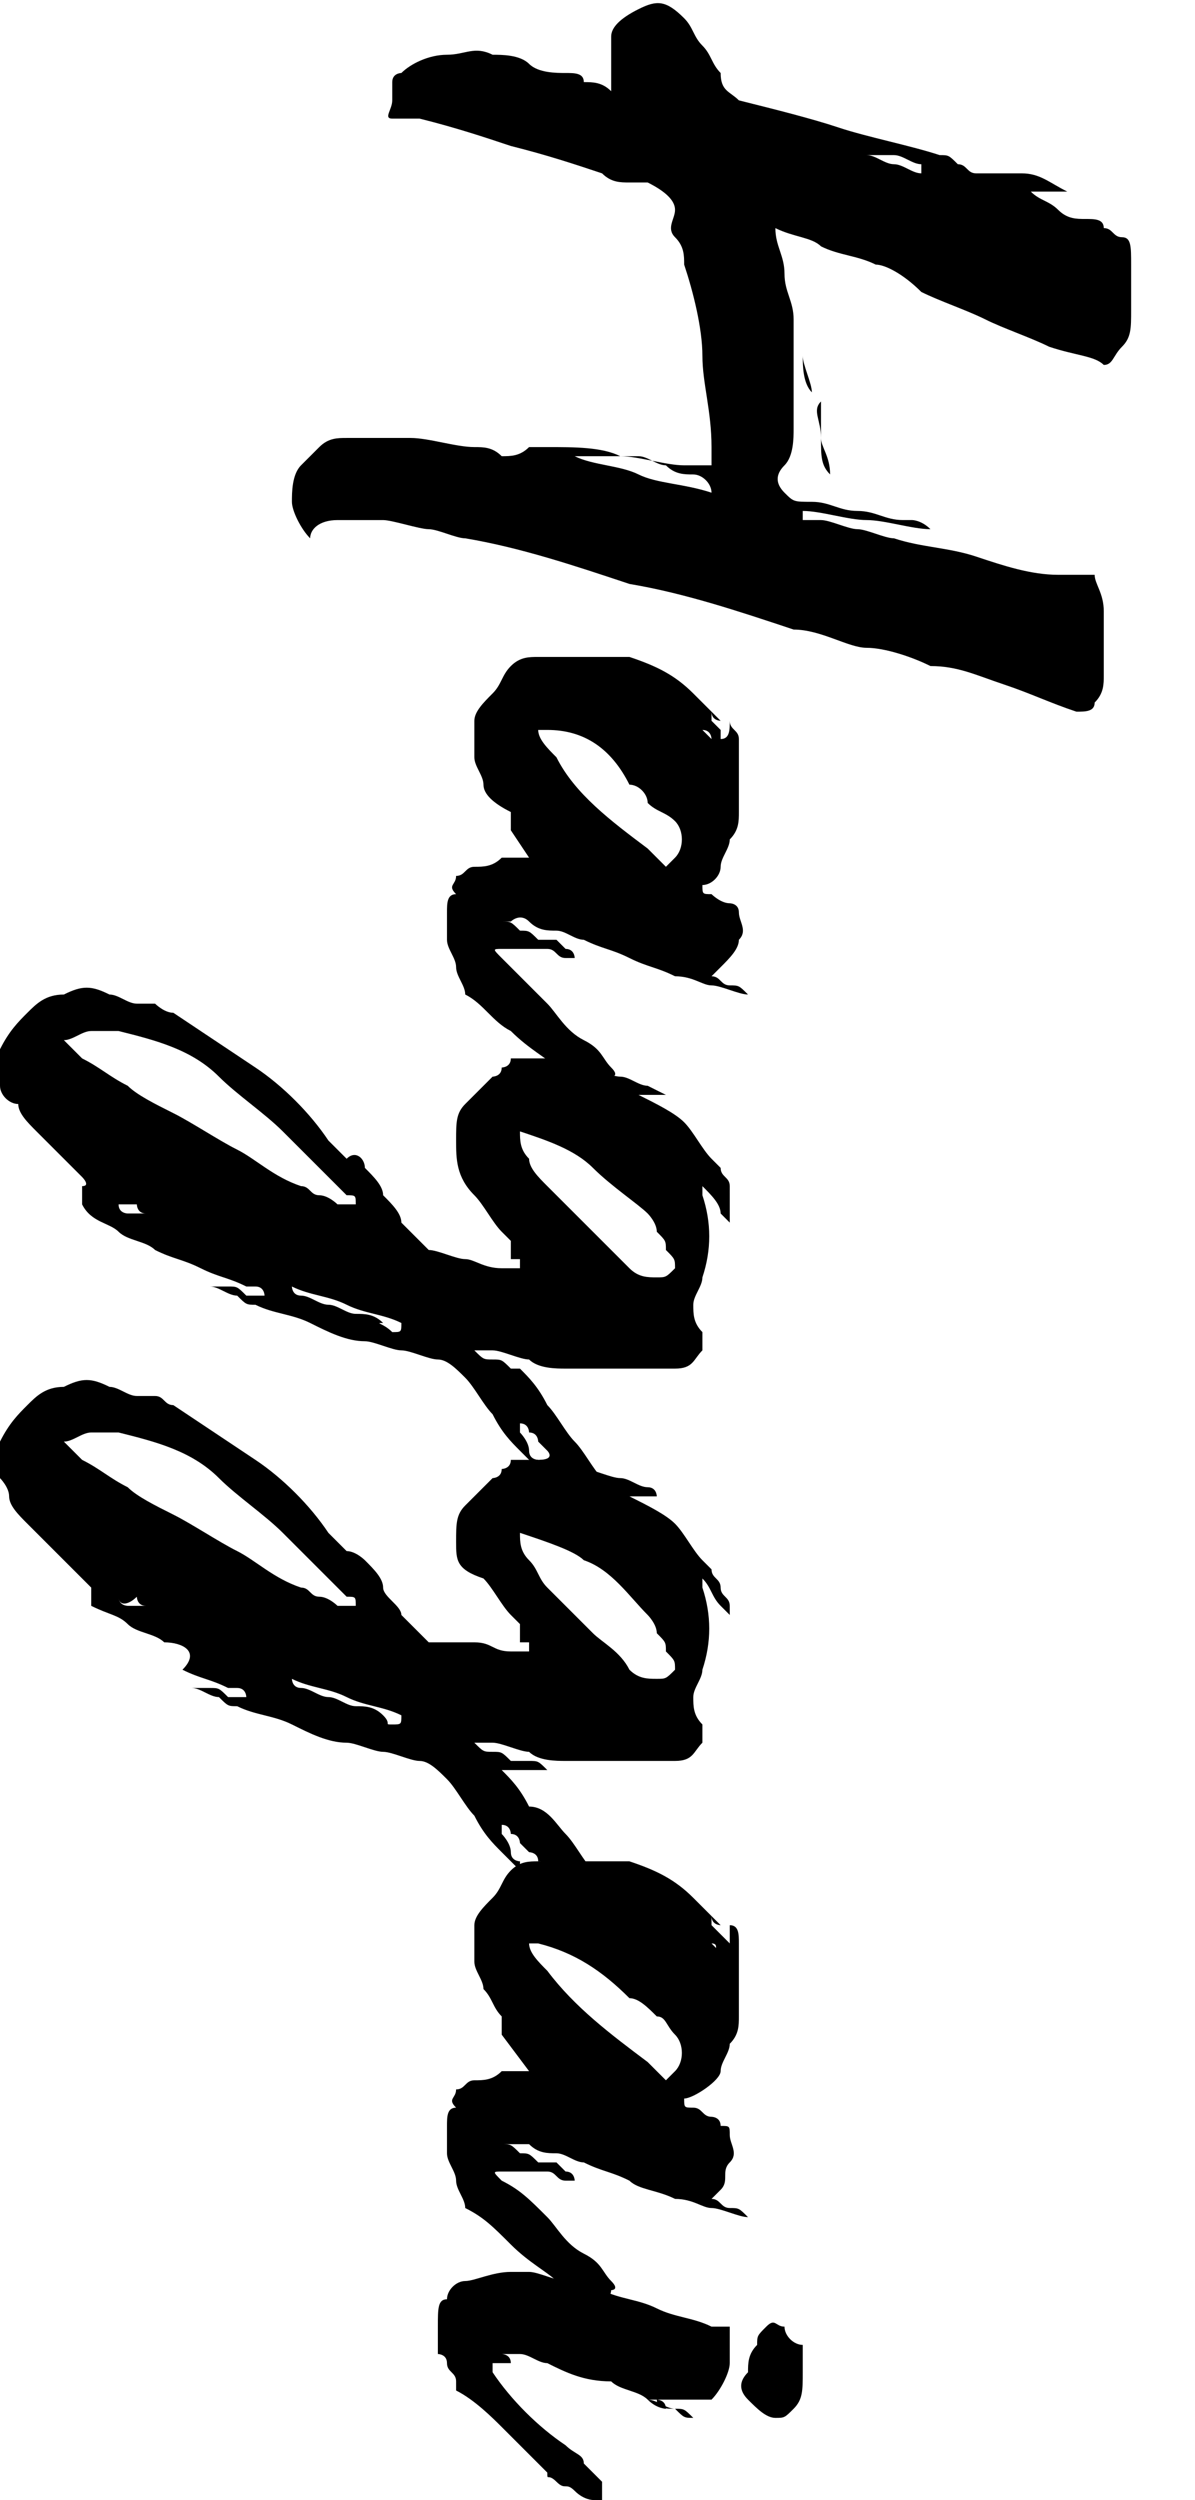 <?xml version="1.0" encoding="utf-8"?>
<!-- Generator: Adobe Illustrator 27.7.0, SVG Export Plug-In . SVG Version: 6.00 Build 0)  -->
<svg version="1.1" id="Layer_2_00000173844660663204224310000008452958761579080873_"
	 xmlns="http://www.w3.org/2000/svg" xmlns:xlink="http://www.w3.org/1999/xlink" x="0px" y="0px" viewBox="0 0 13.1 27.4"
	 style="enable-background:new 0 0 13.1 27.4;" xml:space="preserve">
<style type="text/css">
	.st0{enable-background:new    ;}
</style>
<g id="Layer_1-2">
	<g class="st0">
		<path d="M12.1,6.7c0,0.1,0,0.2,0,0.3s0,0.3,0,0.4c0,0.1,0,0.2-0.1,0.3c0,0.1-0.1,0.1-0.2,0.1c-0.3-0.1-0.5-0.2-0.8-0.3
			s-0.5-0.2-0.8-0.2C10,7.2,9.7,7.1,9.5,7.1S9,6.9,8.7,6.9C8.1,6.7,7.5,6.5,6.9,6.4C6.3,6.2,5.7,6,5.1,5.9C5,5.9,4.8,5.8,4.7,5.8
			S4.3,5.7,4.2,5.7c-0.2,0-0.3,0-0.5,0c-0.2,0-0.3,0.1-0.3,0.2C3.3,5.8,3.2,5.6,3.2,5.5c0-0.1,0-0.3,0.1-0.4C3.4,5,3.4,5,3.5,4.9
			c0.1-0.1,0.2-0.1,0.3-0.1c0.2,0,0.5,0,0.7,0c0.2,0,0.5,0.1,0.7,0.1c0.1,0,0.2,0,0.3,0.1c0.1,0,0.2,0,0.3-0.1c0,0,0,0,0.1,0
			c0,0,0.1,0,0.1,0C6.3,4.9,6.6,4.9,6.8,5C7,5,7.3,5.1,7.5,5.1c0.1,0,0.2,0,0.3,0c0,0,0-0.1,0-0.1c0,0,0-0.1,0-0.1
			c0-0.4-0.1-0.7-0.1-1s-0.1-0.7-0.2-1c0-0.1,0-0.2-0.1-0.3S7.4,2.4,7.4,2.3c0-0.1-0.1-0.2-0.3-0.3C7.1,2,7,2,6.9,2
			c-0.1,0-0.2,0-0.3-0.1C6.3,1.8,6,1.7,5.6,1.6C5.3,1.5,5,1.4,4.6,1.3c0,0-0.1,0-0.1,0c-0.1,0-0.1,0-0.2,0S4.3,1.2,4.3,1.1
			c0-0.1,0-0.1,0-0.2s0.1-0.1,0.1-0.1c0.1-0.1,0.3-0.2,0.5-0.2s0.3-0.1,0.5,0c0.1,0,0.3,0,0.4,0.1s0.3,0.1,0.4,0.1
			c0.1,0,0.2,0,0.2,0.1c0.1,0,0.2,0,0.3,0.1C6.7,0.7,6.7,0.6,6.7,0.4c0-0.1,0.1-0.2,0.3-0.3C7.2,0,7.3,0,7.5,0.2
			c0.1,0.1,0.1,0.2,0.2,0.3s0.1,0.2,0.2,0.3C7.9,1,8,1,8.1,1.1c0.4,0.1,0.8,0.2,1.1,0.3s0.8,0.2,1.1,0.3c0.1,0,0.1,0,0.2,0.1
			c0.1,0,0.1,0.1,0.2,0.1c0.2,0,0.3,0,0.5,0s0.3,0.1,0.5,0.2c-0.1,0-0.2,0-0.2,0c-0.1,0-0.2,0-0.2,0c0.1,0.1,0.2,0.1,0.3,0.2
			c0.1,0.1,0.2,0.1,0.3,0.1c0.1,0,0.2,0,0.2,0.1c0.1,0,0.1,0.1,0.2,0.1c0.1,0,0.1,0.1,0.1,0.3c0,0.2,0,0.3,0,0.5s0,0.3-0.1,0.4
			s-0.1,0.2-0.2,0.2c-0.1-0.1-0.3-0.1-0.6-0.2c-0.2-0.1-0.5-0.2-0.7-0.3s-0.5-0.2-0.7-0.3C9.9,3,9.7,2.9,9.6,2.9
			C9.4,2.8,9.2,2.8,9,2.7C8.9,2.6,8.7,2.6,8.5,2.5c0,0.2,0.1,0.3,0.1,0.5c0,0.2,0.1,0.3,0.1,0.5v0c0,0,0,0.1,0,0.1c0,0,0,0.1,0,0.1
			c0,0.2,0,0.3,0,0.5c0,0.2,0,0.3,0,0.5c0,0.1,0,0.3-0.1,0.4c-0.1,0.1-0.1,0.2,0,0.3s0.1,0.1,0.3,0.1c0.2,0,0.3,0.1,0.5,0.1
			c0.2,0,0.3,0.1,0.5,0.1c0,0,0.1,0,0.1,0c0,0,0.1,0,0.2,0.1c-0.2,0-0.5-0.1-0.7-0.1c-0.2,0-0.5-0.1-0.7-0.1l0,0.1c0,0,0.1,0,0.1,0
			c0,0,0.1,0,0.1,0c0.1,0,0.3,0.1,0.4,0.1c0.1,0,0.3,0.1,0.4,0.1c0.3,0.1,0.6,0.1,0.9,0.2s0.6,0.2,0.9,0.2c0.1,0,0.1,0,0.2,0
			c0.1,0,0.1,0,0.2,0C12,6.4,12.1,6.5,12.1,6.7z M6.3,5c0.2,0.1,0.5,0.1,0.7,0.2s0.5,0.1,0.8,0.2C7.8,5.3,7.7,5.2,7.6,5.2
			c-0.1,0-0.2,0-0.3-0.1c-0.1,0-0.2-0.1-0.3-0.1c-0.1,0-0.2,0-0.3,0c-0.1,0-0.2,0-0.2,0S6.4,5,6.3,5z M8.7,3.5
			c0,0.1,0.1,0.3,0.1,0.4c0,0.1,0.1,0.3,0.1,0.4C8.8,4.2,8.8,4,8.8,3.9S8.7,3.6,8.7,3.5z M8.9,4.4C8.9,4.4,8.9,4.4,8.9,4.4
			C8.9,4.4,8.9,4.3,8.9,4.4C8.9,4.3,8.9,4.3,8.9,4.4C8.9,4.3,8.9,4.3,8.9,4.4C8.9,4.3,8.9,4.3,8.9,4.4C8.9,4.3,8.9,4.4,8.9,4.4z
			 M9.1,5.2L9.1,5.2C9,5.1,9,5,9,4.8c0-0.1,0-0.3,0-0.4C8.9,4.5,9,4.6,9,4.8C9,4.9,9.1,5,9.1,5.2z M9.5,1.7c0.1,0,0.2,0.1,0.3,0.1
			s0.2,0.1,0.3,0.1c0,0,0-0.1,0-0.1c-0.1,0-0.2-0.1-0.3-0.1S9.7,1.7,9.5,1.7C9.5,1.6,9.5,1.7,9.5,1.7z"/>
		<path d="M6.7,11.8c0,0,0,0.1-0.1,0.1c-0.1,0-0.1,0-0.2,0c0,0-0.1-0.1-0.3-0.2c-0.1-0.1-0.3-0.2-0.5-0.4c-0.2-0.1-0.3-0.3-0.5-0.4
			C5.1,10.8,5,10.7,5,10.6c0-0.1-0.1-0.2-0.1-0.3c0-0.1,0-0.2,0-0.3c0-0.1,0-0.2,0.1-0.2C4.9,9.7,5,9.7,5,9.6c0.1,0,0.1-0.1,0.2-0.1
			c0.1,0,0.2,0,0.3-0.1c0.1,0,0.2,0,0.3,0L5.6,9.1c0,0,0-0.1,0-0.1c0,0,0-0.1,0-0.1C5.4,8.8,5.3,8.7,5.3,8.6c0-0.1-0.1-0.2-0.1-0.3
			c0-0.1,0-0.2,0-0.4c0-0.1,0.1-0.2,0.2-0.3c0.1-0.1,0.1-0.2,0.2-0.3c0.1-0.1,0.2-0.1,0.3-0.1c0.2,0,0.3,0,0.5,0s0.3,0,0.5,0
			c0.3,0.1,0.5,0.2,0.7,0.4c0,0,0.1,0.1,0.1,0.1c0,0,0,0,0.1,0.1s0,0,0.1,0.1c0,0,0,0,0,0c0,0,0,0,0,0c0,0-0.1,0-0.1-0.1
			c0,0,0,0,0,0.1c0,0,0,0,0,0c0,0,0.1,0.1,0.1,0.1C7.8,8,7.9,8,7.9,8c0,0,0,0.1,0,0.1c0,0,0,0-0.1,0c0,0,0-0.1-0.1-0.1c0,0,0,0,0,0
			v0c0,0,0.1,0.1,0.1,0.1c0,0,0.1,0,0.1,0C8,8.1,8,8,8,7.9C8,8,8.1,8,8.1,8.1c0,0.1,0,0.2,0,0.3s0,0.2,0,0.3c0,0,0,0.1,0,0.1
			c0,0,0,0,0,0.1c0,0,0,0,0,0c0,0,0,0,0,0c0,0,0-0.1,0-0.1s0-0.1,0-0.1s0-0.1,0-0.1c0,0,0,0,0,0c0,0,0,0,0,0v0.1c0,0,0,0.1,0,0.2
			c0,0.1,0,0.2-0.1,0.3c0,0.1-0.1,0.2-0.1,0.3c0,0.1-0.1,0.2-0.2,0.2c0,0.1,0,0.1,0.1,0.1c0,0,0.1,0.1,0.2,0.1c0,0,0.1,0,0.1,0.1
			S8,10,8.1,10c0,0,0,0,0,0c0,0,0,0,0,0c0,0.1,0.1,0.2,0,0.3c0,0.1-0.1,0.2-0.2,0.3c0,0-0.1,0.1-0.1,0.1c0.1,0,0.1,0.1,0.2,0.1
			c0.1,0,0.1,0,0.2,0.1c0,0,0,0,0,0c0,0,0,0,0,0c-0.1,0-0.3-0.1-0.4-0.1c-0.1,0-0.2-0.1-0.4-0.1c-0.2-0.1-0.3-0.1-0.5-0.2
			c-0.2-0.1-0.3-0.1-0.5-0.2c-0.1,0-0.2-0.1-0.3-0.1c-0.1,0-0.2,0-0.3-0.1s-0.2,0-0.2,0c-0.1,0-0.1,0-0.1,0c0.1,0,0.1,0,0.2,0.1
			c0.1,0,0.1,0,0.2,0.1c0,0,0.1,0,0.1,0c0,0,0.1,0,0.1,0c0,0,0,0,0,0c0,0,0,0,0,0h0l0.1,0.1c0.1,0,0.1,0.1,0.1,0.1c0,0,0,0-0.1,0
			s-0.1-0.1-0.2-0.1c0,0,0,0-0.1,0c0,0,0,0-0.1,0c-0.1,0-0.1,0-0.2,0s-0.1,0-0.1,0c-0.1,0-0.1,0,0,0.1C5.7,10.7,5.8,10.8,6,11
			c0.1,0.1,0.2,0.3,0.4,0.4s0.2,0.2,0.3,0.3S6.7,11.8,6.7,11.8z M7.1,9.3c0,0,0.1,0.1,0.1,0.1s0.1,0.1,0.1,0.1c0,0,0.1-0.1,0.1-0.1
			c0.1-0.1,0.1-0.3,0-0.4C7.3,8.9,7.2,8.9,7.1,8.8C7.1,8.7,7,8.6,6.9,8.6C6.7,8.2,6.4,8,6,8c0,0-0.1,0-0.1,0c0,0.1,0.1,0.2,0.2,0.3
			C6.3,8.7,6.7,9,7.1,9.3z"/>
		<path d="M6.6,16.5c0,0,0,0-0.1-0.1c0-0.1-0.1-0.1-0.1-0.1c0,0-0.1,0-0.1,0c0,0,0,0-0.1,0c0,0,0,0-0.1-0.1c0,0,0-0.1-0.1-0.1
			c0,0,0-0.1-0.1-0.1C6.1,16,6,15.9,6,15.9c0,0,0,0-0.1-0.1c0,0,0-0.1-0.1-0.1c0,0,0-0.1-0.1-0.1c0,0,0,0,0,0s0,0,0,0.1
			c0,0,0.1,0.1,0.1,0.2c0,0.1,0.1,0.1,0.1,0.1c0,0,0,0.1,0,0.1c0,0-0.1-0.1-0.2-0.2c-0.1-0.1-0.2-0.2-0.3-0.4
			c-0.1-0.1-0.2-0.3-0.3-0.4c-0.1-0.1-0.2-0.2-0.3-0.2c-0.1,0-0.3-0.1-0.4-0.1c-0.1,0-0.3-0.1-0.4-0.1c-0.2,0-0.4-0.1-0.6-0.2
			s-0.4-0.1-0.6-0.2c-0.1,0-0.1,0-0.2-0.1c-0.1,0-0.2-0.1-0.3-0.1h0.2c0.1,0,0.1,0,0.2,0.1c0.1,0,0.1,0,0.2,0c0,0,0-0.1-0.1-0.1
			c0,0-0.1,0-0.1,0c-0.2-0.1-0.3-0.1-0.5-0.2c-0.2-0.1-0.3-0.1-0.5-0.2c-0.1-0.1-0.3-0.1-0.4-0.2c-0.1-0.1-0.3-0.1-0.4-0.3
			c0,0,0,0,0-0.1s0,0,0-0.1C1,13,0.9,12.9,0.9,12.9c-0.1-0.1-0.1-0.1-0.2-0.2c-0.1-0.1-0.2-0.2-0.3-0.3s-0.2-0.2-0.2-0.3
			C0.1,12.1,0,12,0,11.9c0-0.1,0-0.2,0-0.3c0,0,0-0.1,0-0.1c0,0,0,0,0,0c0,0,0,0,0,0c0.1-0.2,0.2-0.3,0.3-0.4
			c0.1-0.1,0.2-0.2,0.4-0.2c0.2-0.1,0.3-0.1,0.5,0c0.1,0,0.2,0.1,0.3,0.1c0.1,0,0.2,0,0.2,0s0.1,0.1,0.2,0.1
			c0.3,0.2,0.6,0.4,0.9,0.6s0.6,0.5,0.8,0.8c0.1,0.1,0.1,0.1,0.2,0.2C3.9,12.6,4,12.7,4,12.8c0.1,0.1,0.2,0.2,0.2,0.3
			c0.1,0.1,0.2,0.2,0.2,0.3c0.1,0.1,0.2,0.2,0.3,0.3c0.1,0,0.3,0.1,0.4,0.1c0.1,0,0.2,0.1,0.4,0.1c0,0,0,0,0.1,0s0,0,0.1,0
			c0,0,0-0.1,0-0.1c0,0,0,0-0.1,0c0,0,0,0,0-0.1s0,0,0-0.1c0,0-0.1-0.1-0.1-0.1c-0.1-0.1-0.2-0.3-0.3-0.4C5,12.9,5,12.7,5,12.5
			c0-0.2,0-0.3,0.1-0.4c0.1-0.1,0.2-0.2,0.3-0.3c0,0,0.1,0,0.1-0.1c0,0,0.1,0,0.1-0.1c0.1,0,0.1,0,0.2,0c0.1,0,0.1,0,0.2,0
			c0.1,0,0.1,0,0.2,0c0,0,0,0,0,0c0,0,0,0,0,0c0,0,0.1,0,0.2,0.1c0.1,0,0.3,0.1,0.4,0.1s0.2,0.1,0.3,0.1C7.3,12,7.3,12,7.3,12
			c0,0-0.1,0-0.1,0s-0.2,0-0.3,0c-0.1,0-0.2,0-0.3,0c-0.1,0-0.1,0-0.2,0c0,0,0,0,0.1,0c0.1,0,0.1,0,0.2,0c0.1,0,0.1,0,0.2,0
			c0,0,0.1,0,0.1,0c0.2,0.1,0.4,0.2,0.5,0.3c0.1,0.1,0.2,0.3,0.3,0.4c0,0,0.1,0.1,0.1,0.1c0,0.1,0.1,0.1,0.1,0.2S8,13.2,8,13.3
			c0,0.1,0,0.1,0,0.1s0,0-0.1-0.1c0-0.1-0.1-0.2-0.2-0.3c0,0,0,0,0,0c0,0,0,0.1,0,0.1c0.1,0.3,0.1,0.6,0,0.9c0,0.1-0.1,0.2-0.1,0.3
			s0,0.2,0.1,0.3c0,0,0,0.1,0,0.1s0,0,0,0.1c-0.1,0.1-0.1,0.2-0.3,0.2c-0.2,0-0.4,0-0.6,0c-0.2,0-0.4,0-0.6,0c-0.1,0-0.3,0-0.4-0.1
			c-0.1,0-0.3-0.1-0.4-0.1c0,0,0,0-0.1,0s-0.1,0-0.1,0c0.1,0.1,0.1,0.1,0.2,0.1c0.1,0,0.1,0,0.2,0.1c0.1,0,0.1,0,0.2,0
			C6,15,6.1,15,6.2,15c-0.1,0-0.2,0-0.3,0c-0.1,0-0.2,0-0.2,0c0.1,0.1,0.2,0.2,0.3,0.4c0.1,0.1,0.2,0.3,0.3,0.4
			c0.1,0.1,0.2,0.3,0.3,0.4c0.1,0.1,0.1,0.2,0.1,0.2L6.6,16.5C6.6,16.5,6.6,16.5,6.6,16.5z M3.3,13c0.1,0,0.1,0.1,0.2,0.1
			s0.2,0.1,0.2,0.1c0,0,0,0,0.1,0c0,0,0,0,0.1,0c0-0.1,0-0.1-0.1-0.1c0,0-0.1-0.1-0.1-0.1c-0.2-0.2-0.4-0.4-0.6-0.6
			c-0.2-0.2-0.5-0.4-0.7-0.6c-0.3-0.3-0.7-0.4-1.1-0.5c-0.1,0-0.2,0-0.3,0s-0.2,0.1-0.3,0.1c0,0,0.1,0.1,0.1,0.1
			c0,0,0.1,0.1,0.1,0.1c0.2,0.1,0.3,0.2,0.5,0.3c0.1,0.1,0.3,0.2,0.5,0.3c0.2,0.1,0.5,0.3,0.7,0.4S3,12.9,3.3,13z M1.3,13.2
			c0,0.1,0.1,0.1,0.1,0.1c0,0,0.1,0,0.2,0c-0.1,0-0.1-0.1-0.1-0.1C1.4,13.2,1.3,13.2,1.3,13.2z M4.3,14.6
			C4.3,14.6,4.3,14.6,4.3,14.6c0.1,0,0.1,0,0.1-0.1c-0.2-0.1-0.4-0.1-0.6-0.2s-0.4-0.1-0.6-0.2c0,0,0,0,0,0c0,0,0,0,0,0
			c0,0,0,0.1,0.1,0.1c0.1,0,0.2,0.1,0.3,0.1c0.1,0,0.2,0.1,0.3,0.1c0.1,0,0.2,0,0.3,0.1C4.1,14.5,4.2,14.5,4.3,14.6z M6.9,13.9
			C7,14,7.1,14,7.2,14c0.1,0,0.1,0,0.2-0.1c0-0.1,0-0.1-0.1-0.2c0-0.1,0-0.1-0.1-0.2c0-0.1-0.1-0.2-0.1-0.2C7,13.2,6.7,13,6.5,12.8
			c-0.2-0.2-0.5-0.3-0.8-0.4c0,0,0,0,0,0c0,0,0,0,0,0c0,0.1,0,0.2,0.1,0.3c0,0.1,0.1,0.2,0.2,0.3c0.2,0.2,0.3,0.3,0.5,0.5
			C6.6,13.6,6.8,13.8,6.9,13.9z"/>
		<path d="M6.6,20.9c0,0,0,0-0.1-0.1c0-0.1-0.1-0.1-0.1-0.1c0,0-0.1,0-0.1,0c0,0,0,0-0.1,0c0,0,0,0-0.1-0.1c0,0,0-0.1-0.1-0.1
			c0,0,0-0.1-0.1-0.1c0-0.1-0.1-0.1-0.1-0.1c0,0,0,0-0.1-0.1c0,0,0-0.1-0.1-0.1c0,0,0-0.1-0.1-0.1s0,0,0,0c0,0,0,0,0,0.1
			c0,0,0.1,0.1,0.1,0.2c0,0.1,0.1,0.1,0.1,0.1c0,0,0,0.1,0,0.1c0,0-0.1-0.1-0.2-0.2s-0.2-0.2-0.3-0.4c-0.1-0.1-0.2-0.3-0.3-0.4
			c-0.1-0.1-0.2-0.2-0.3-0.2c-0.1,0-0.3-0.1-0.4-0.1s-0.3-0.1-0.4-0.1c-0.2,0-0.4-0.1-0.6-0.2c-0.2-0.1-0.4-0.1-0.6-0.2
			c-0.1,0-0.1,0-0.2-0.1c-0.1,0-0.2-0.1-0.3-0.1h0.2c0.1,0,0.1,0,0.2,0.1c0.1,0,0.1,0,0.2,0c0,0,0-0.1-0.1-0.1c0,0-0.1,0-0.1,0
			c-0.2-0.1-0.3-0.1-0.5-0.2C2.2,18.1,2,18,1.8,18c-0.1-0.1-0.3-0.1-0.4-0.2S1.2,17.7,1,17.6c0,0,0,0,0-0.1c0,0,0,0,0-0.1
			c-0.1-0.1-0.1-0.1-0.2-0.2c-0.1-0.1-0.1-0.1-0.2-0.2c-0.1-0.1-0.2-0.2-0.3-0.3c-0.1-0.1-0.2-0.2-0.2-0.3c0-0.1-0.1-0.2-0.1-0.2
			c0-0.1,0-0.2,0-0.3c0,0,0-0.1,0-0.1c0,0,0,0,0,0c0,0,0,0,0,0c0.1-0.2,0.2-0.3,0.3-0.4c0.1-0.1,0.2-0.2,0.4-0.2
			c0.2-0.1,0.3-0.1,0.5,0c0.1,0,0.2,0.1,0.3,0.1c0.1,0,0.2,0,0.2,0c0.1,0,0.1,0.1,0.2,0.1c0.3,0.2,0.6,0.4,0.9,0.6
			c0.3,0.2,0.6,0.5,0.8,0.8c0.1,0.1,0.1,0.1,0.2,0.2C3.9,17,4,17.1,4,17.1c0.1,0.1,0.2,0.2,0.2,0.3s0.2,0.2,0.2,0.3
			c0.1,0.1,0.2,0.2,0.3,0.3C4.9,18,5,18,5.2,18s0.2,0.1,0.4,0.1c0,0,0,0,0.1,0s0,0,0.1,0c0,0,0-0.1,0-0.1c0,0,0,0-0.1,0
			c0,0,0,0,0-0.1c0,0,0,0,0-0.1c0,0-0.1-0.1-0.1-0.1c-0.1-0.1-0.2-0.3-0.3-0.4C5,17.2,5,17.1,5,16.9c0-0.2,0-0.3,0.1-0.4
			c0.1-0.1,0.2-0.2,0.3-0.3c0,0,0.1,0,0.1-0.1c0,0,0.1,0,0.1-0.1c0.1,0,0.1,0,0.2,0c0.1,0,0.1,0,0.2,0c0.1,0,0.1,0,0.2,0
			c0,0,0,0,0,0c0,0,0,0,0,0c0,0,0.1,0,0.2,0.1c0.1,0,0.3,0.1,0.4,0.1s0.2,0.1,0.3,0.1c0.1,0,0.1,0.1,0.1,0.1c0,0-0.1,0-0.1,0
			c-0.1,0-0.2,0-0.3,0c-0.1,0-0.2,0-0.3,0c-0.1,0-0.1,0-0.2,0c0,0,0,0,0.1,0s0.1,0,0.2,0s0.1,0,0.2,0s0.1,0,0.1,0
			c0.2,0.1,0.4,0.2,0.5,0.3c0.1,0.1,0.2,0.3,0.3,0.4c0,0,0.1,0.1,0.1,0.1c0,0.1,0.1,0.1,0.1,0.2c0,0.1,0.1,0.1,0.1,0.2
			c0,0.1,0,0.1,0,0.1s0,0-0.1-0.1s-0.1-0.2-0.2-0.3c0,0,0,0,0,0c0,0,0,0.1,0,0.1c0.1,0.3,0.1,0.6,0,0.9c0,0.1-0.1,0.2-0.1,0.3
			c0,0.1,0,0.2,0.1,0.3c0,0,0,0.1,0,0.1c0,0,0,0,0,0.1c-0.1,0.1-0.1,0.2-0.3,0.2c-0.2,0-0.4,0-0.6,0c-0.2,0-0.4,0-0.6,0
			c-0.1,0-0.3,0-0.4-0.1c-0.1,0-0.3-0.1-0.4-0.1c0,0,0,0-0.1,0s-0.1,0-0.1,0c0.1,0.1,0.1,0.1,0.2,0.1c0.1,0,0.1,0,0.2,0.1
			c0.1,0,0.1,0,0.2,0c0.1,0,0.1,0,0.2,0.1c-0.1,0-0.2,0-0.3,0s-0.2,0-0.2,0c0.1,0.1,0.2,0.2,0.3,0.4C6,19.8,6.1,20,6.2,20.1
			c0.1,0.1,0.2,0.3,0.3,0.4c0.1,0.1,0.1,0.2,0.1,0.2L6.6,20.9C6.6,20.8,6.6,20.9,6.6,20.9z M3.3,17.4c0.1,0,0.1,0.1,0.2,0.1
			c0.1,0,0.2,0.1,0.2,0.1c0,0,0,0,0.1,0c0,0,0,0,0.1,0c0-0.1,0-0.1-0.1-0.1c0,0-0.1-0.1-0.1-0.1c-0.2-0.2-0.4-0.4-0.6-0.6
			c-0.2-0.2-0.5-0.4-0.7-0.6c-0.3-0.3-0.7-0.4-1.1-0.5c-0.1,0-0.2,0-0.3,0c-0.1,0-0.2,0.1-0.3,0.1c0,0,0.1,0.1,0.1,0.1
			s0.1,0.1,0.1,0.1c0.2,0.1,0.3,0.2,0.5,0.3c0.1,0.1,0.3,0.2,0.5,0.3c0.2,0.1,0.5,0.3,0.7,0.4C2.8,17.1,3,17.3,3.3,17.4z M1.3,17.5
			c0,0.1,0.1,0.1,0.1,0.1c0,0,0.1,0,0.2,0c-0.1,0-0.1-0.1-0.1-0.1C1.4,17.6,1.3,17.6,1.3,17.5z M4.3,18.9
			C4.3,18.9,4.3,18.9,4.3,18.9c0.1,0,0.1,0,0.1-0.1c-0.2-0.1-0.4-0.1-0.6-0.2c-0.2-0.1-0.4-0.1-0.6-0.2c0,0,0,0,0,0c0,0,0,0,0,0
			c0,0,0,0.1,0.1,0.1c0.1,0,0.2,0.1,0.3,0.1c0.1,0,0.2,0.1,0.3,0.1c0.1,0,0.2,0,0.3,0.1S4.2,18.9,4.3,18.9z M6.9,18.3
			c0.1,0.1,0.2,0.1,0.3,0.1c0.1,0,0.1,0,0.2-0.1c0-0.1,0-0.1-0.1-0.2c0-0.1,0-0.1-0.1-0.2c0-0.1-0.1-0.2-0.1-0.2
			c-0.2-0.2-0.4-0.5-0.7-0.6C6.3,17,6,16.9,5.7,16.8c0,0,0,0,0,0c0,0,0,0,0,0c0,0.1,0,0.2,0.1,0.3s0.1,0.2,0.2,0.3
			c0.2,0.2,0.3,0.3,0.5,0.5C6.6,18,6.8,18.1,6.9,18.3z"/>
		<path d="M6.7,25.1c0,0,0,0.1-0.1,0.1c-0.1,0-0.1,0-0.2,0c0,0-0.1-0.1-0.3-0.2c-0.1-0.1-0.3-0.2-0.5-0.4s-0.3-0.3-0.5-0.4
			C5.1,24.1,5,24,5,23.9s-0.1-0.2-0.1-0.3c0-0.1,0-0.2,0-0.3s0-0.2,0.1-0.2C4.9,23,5,23,5,22.9c0.1,0,0.1-0.1,0.2-0.1
			c0.1,0,0.2,0,0.3-0.1c0.1,0,0.2,0,0.3,0l-0.3-0.4c0,0,0-0.1,0-0.1c0,0,0-0.1,0-0.1c-0.1-0.1-0.1-0.2-0.2-0.3
			c0-0.1-0.1-0.2-0.1-0.3c0-0.1,0-0.2,0-0.4c0-0.1,0.1-0.2,0.2-0.3s0.1-0.2,0.2-0.3c0.1-0.1,0.2-0.1,0.3-0.1c0.2,0,0.3,0,0.5,0
			s0.3,0,0.5,0c0.3,0.1,0.5,0.2,0.7,0.4c0,0,0.1,0.1,0.1,0.1c0,0,0,0,0.1,0.1c0,0,0,0,0.1,0.1c0,0,0,0,0,0c0,0,0,0,0,0
			c0,0-0.1,0-0.1-0.1c0,0,0,0,0,0.1c0,0,0,0,0,0c0,0,0.1,0.1,0.1,0.1c0,0,0.1,0.1,0.1,0.1c0,0,0,0.1,0,0.1c0,0,0,0-0.1,0
			s0-0.1-0.1-0.1c0,0,0,0,0,0v0c0,0,0.1,0.1,0.1,0.1c0,0,0.1,0,0.1,0c0-0.1,0-0.2,0-0.3c0.1,0,0.1,0.1,0.1,0.2c0,0.1,0,0.2,0,0.3
			c0,0.1,0,0.2,0,0.3c0,0,0,0.1,0,0.1c0,0,0,0,0,0.1s0,0,0,0c0,0,0,0,0,0c0,0,0-0.1,0-0.1s0-0.1,0-0.1s0-0.1,0-0.1c0,0,0,0,0,0
			c0,0,0,0,0,0v0.1c0,0,0,0.1,0,0.2c0,0.1,0,0.2-0.1,0.3c0,0.1-0.1,0.2-0.1,0.3S7.6,23,7.5,23c0,0.1,0,0.1,0.1,0.1s0.1,0.1,0.2,0.1
			c0,0,0.1,0,0.1,0.1c0.1,0,0.1,0,0.1,0.1c0,0,0,0,0,0c0,0,0,0,0,0c0,0.1,0.1,0.2,0,0.3S8,23.9,7.9,24c0,0-0.1,0.1-0.1,0.1
			c0.1,0,0.1,0.1,0.2,0.1c0.1,0,0.1,0,0.2,0.1c0,0,0,0,0,0s0,0,0,0c-0.1,0-0.3-0.1-0.4-0.1s-0.2-0.1-0.4-0.1C7.2,24,7,24,6.9,23.9
			c-0.2-0.1-0.3-0.1-0.5-0.2c-0.1,0-0.2-0.1-0.3-0.1c-0.1,0-0.2,0-0.3-0.1c-0.1,0-0.2,0-0.2,0c-0.1,0-0.1,0-0.1,0
			c0.1,0,0.1,0,0.2,0.1c0.1,0,0.1,0,0.2,0.1c0,0,0.1,0,0.1,0c0,0,0.1,0,0.1,0c0,0,0,0,0,0c0,0,0,0,0,0h0l0.1,0.1
			c0.1,0,0.1,0.1,0.1,0.1c0,0,0,0-0.1,0s-0.1-0.1-0.2-0.1c0,0,0,0-0.1,0c0,0,0,0-0.1,0c-0.1,0-0.1,0-0.2,0c-0.1,0-0.1,0-0.1,0
			c-0.1,0-0.1,0,0,0.1C5.7,24,5.8,24.1,6,24.3c0.1,0.1,0.2,0.3,0.4,0.4s0.2,0.2,0.3,0.3S6.7,25.1,6.7,25.1z M7.1,22.6
			c0,0,0.1,0.1,0.1,0.1c0,0,0.1,0.1,0.1,0.1c0,0,0.1-0.1,0.1-0.1c0.1-0.1,0.1-0.3,0-0.4c-0.1-0.1-0.1-0.2-0.2-0.2
			C7.1,22,7,21.9,6.9,21.9c-0.3-0.3-0.6-0.5-1-0.6c0,0-0.1,0-0.1,0c0,0.1,0.1,0.2,0.2,0.3C6.3,22,6.7,22.3,7.1,22.6z"/>
		<path d="M4.9,25.2C4.9,25.1,5,25,5.1,25s0.3-0.1,0.5-0.1c0,0,0.1,0,0.1,0s0.1,0,0.1,0c0.1,0,0.3,0.1,0.4,0.1s0.2,0.1,0.4,0.1
			c0.2,0.1,0.4,0.1,0.6,0.2c0.2,0.1,0.4,0.1,0.6,0.2c0,0,0,0,0.1,0s0,0,0.1,0c0,0.2,0,0.3,0,0.4c0,0.1-0.1,0.3-0.2,0.4
			c0,0-0.1,0-0.1,0s-0.1,0-0.1,0c-0.1,0-0.1,0-0.2,0c-0.1,0-0.1,0-0.2,0c0,0-0.1,0-0.1,0c0,0,0,0,0,0h0c0,0,0,0,0,0
			c0.1,0,0.2,0.1,0.3,0.1c0.1,0,0.1,0,0.2,0.1c0.1,0,0.1,0,0.1,0c0,0,0,0-0.1,0c-0.1,0-0.1,0-0.2-0.1c-0.1,0-0.2,0-0.2-0.1
			c-0.1,0-0.1,0-0.1,0s0,0,0,0c0,0,0.1,0,0.1,0c0,0,0.1,0,0.1,0.1c0,0,0,0,0,0c0,0-0.1,0-0.2-0.1s-0.3-0.1-0.4-0.2
			C6.4,26.1,6.2,26,6,25.9c-0.1,0-0.2-0.1-0.3-0.1c-0.1,0-0.2,0-0.2,0c-0.1,0-0.1,0-0.1,0c0,0,0,0,0,0c0,0,0,0,0,0c0,0,0.1,0,0.1,0
			c0,0,0.1,0,0.1,0.1H5.4c0,0,0,0.1,0,0.1c0.2,0.3,0.5,0.6,0.8,0.8c0.1,0.1,0.2,0.1,0.2,0.2c0.1,0.1,0.1,0.1,0.2,0.2c0,0,0,0,0,0.1
			s0,0.1,0,0.1c0,0,0,0-0.1,0c0,0-0.1,0-0.2-0.1s-0.1,0-0.2-0.1s-0.1,0-0.1-0.1c0,0-0.1-0.1-0.2-0.2s-0.2-0.2-0.3-0.3
			c-0.1-0.1-0.3-0.3-0.5-0.4L5,26.1C5,26,4.9,26,4.9,25.9c0-0.1-0.1-0.1-0.1-0.1c0-0.1,0-0.2,0-0.3C4.8,25.3,4.8,25.2,4.9,25.2z
			 M8.8,25.7c0,0.1,0,0.1,0,0.2s0,0.1,0,0.1c0,0.2,0,0.3-0.1,0.4c-0.1,0.1-0.1,0.1-0.2,0.1c-0.1,0-0.2-0.1-0.3-0.2
			c-0.1-0.1-0.1-0.2,0-0.3c0-0.1,0-0.2,0.1-0.3c0-0.1,0-0.1,0.1-0.2s0.1,0,0.2,0C8.6,25.6,8.7,25.7,8.8,25.7z"/>
	</g>
</g>
</svg>
